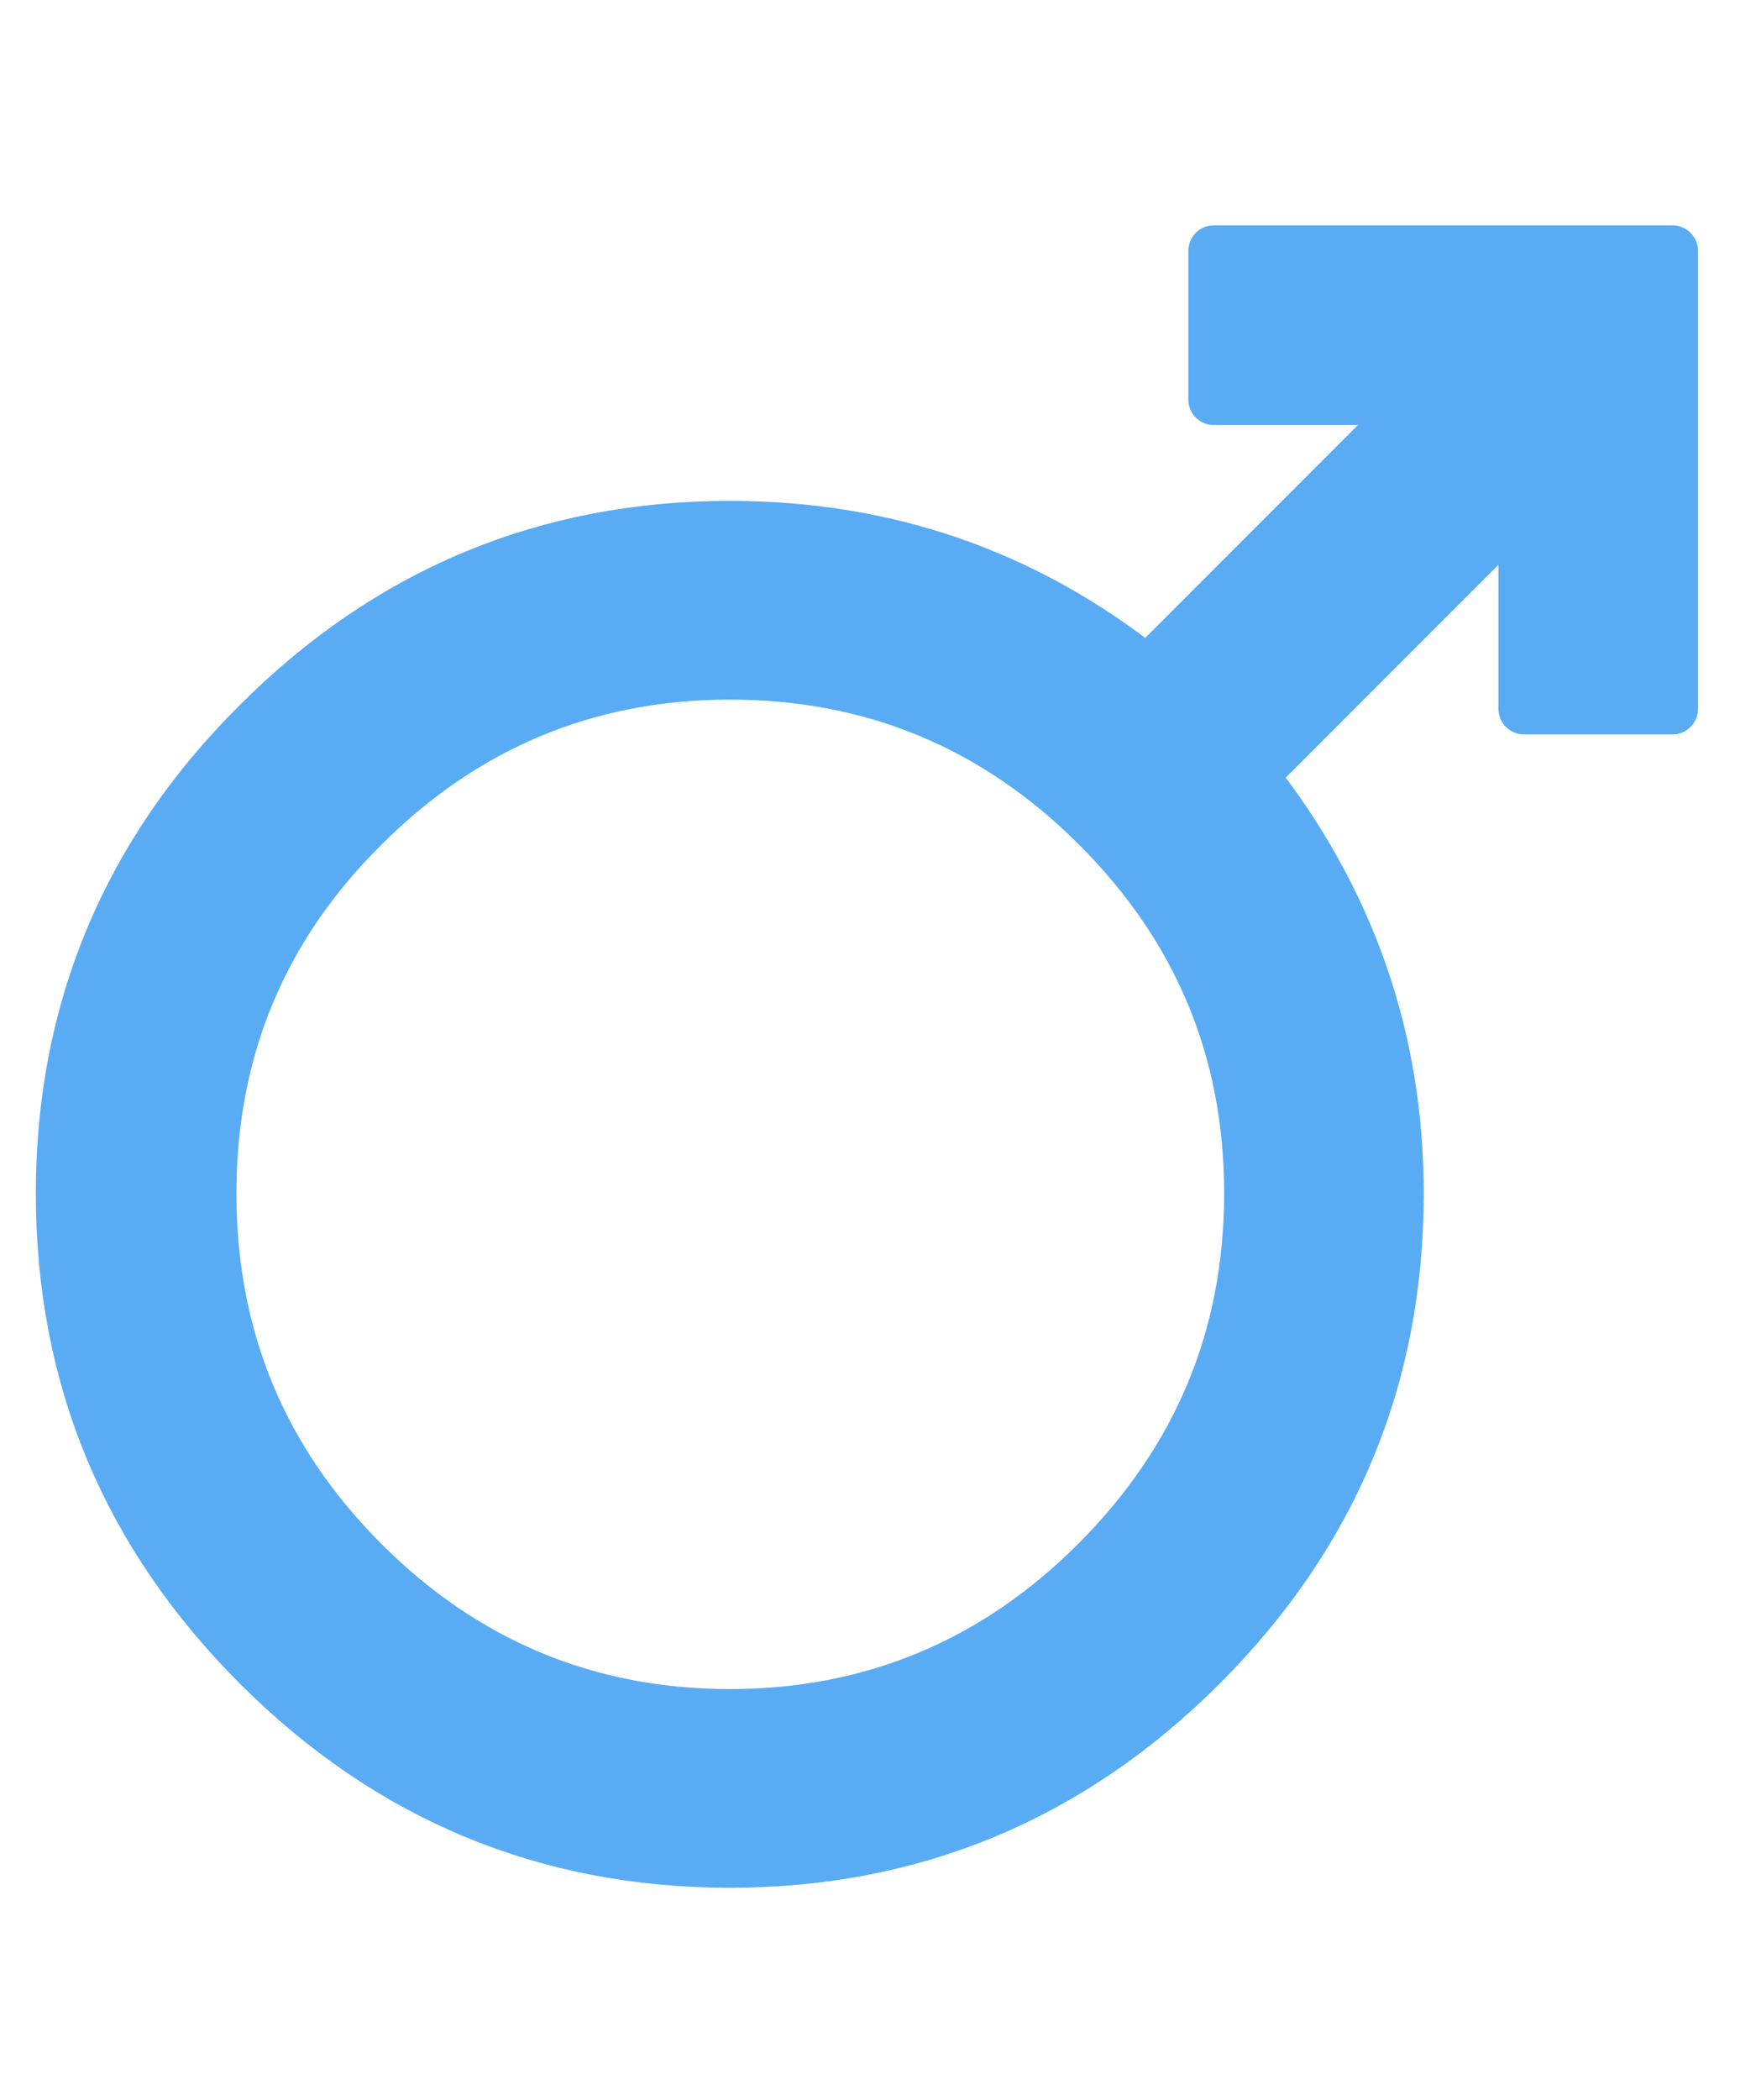 <?xml version="1.0" encoding="utf-8"?>
<!-- Generator: Adobe Illustrator 23.0.4, SVG Export Plug-In . SVG Version: 6.00 Build 0)  -->
<svg version="1.1" id="svg2999" xmlns:svg="http://www.w3.org/2000/svg"
	 xmlns="http://www.w3.org/2000/svg" xmlns:xlink="http://www.w3.org/1999/xlink" x="0px" y="0px" viewBox="0 0 170 205"
	 style="enable-background:new 0 0 170 205;" xml:space="preserve">
<style type="text/css">
	.st0{fill:#59ACF3;stroke:#59ACF3;stroke-width:5;stroke-linejoin:round;}
</style>
<path id="path3007" class="st0" d="M163.4,69.2h-14.5V49.1l-26.6,26.6c9.5,12,14.3,25.6,14.3,40.8c0,18-6.4,33.3-19.2,46.1
	c-12.8,12.8-28.2,19.2-46.1,19.2s-33.3-6.4-46.1-19.2S6,134.5,6,116.5c0-17.8,6.4-33.2,19.2-45.9C38,57.8,53.4,51.4,71.3,51.4
	c15.3,0,28.9,4.7,40.8,14.2L138.7,39h-20.1V24.5h44.8L163.4,69.2z M71.3,167.4c13.9,0,25.9-5,35.8-14.9c10-10,15-22,15-36
	s-5-25.9-14.9-35.8c-9.9-9.9-21.9-14.9-35.9-14.9c-13.9,0-25.9,5-35.8,14.9c-10,9.9-14.9,21.9-14.9,35.8c0,14,4.9,26,14.9,36
	C45.4,162.4,57.4,167.4,71.3,167.4z"/>
</svg>
